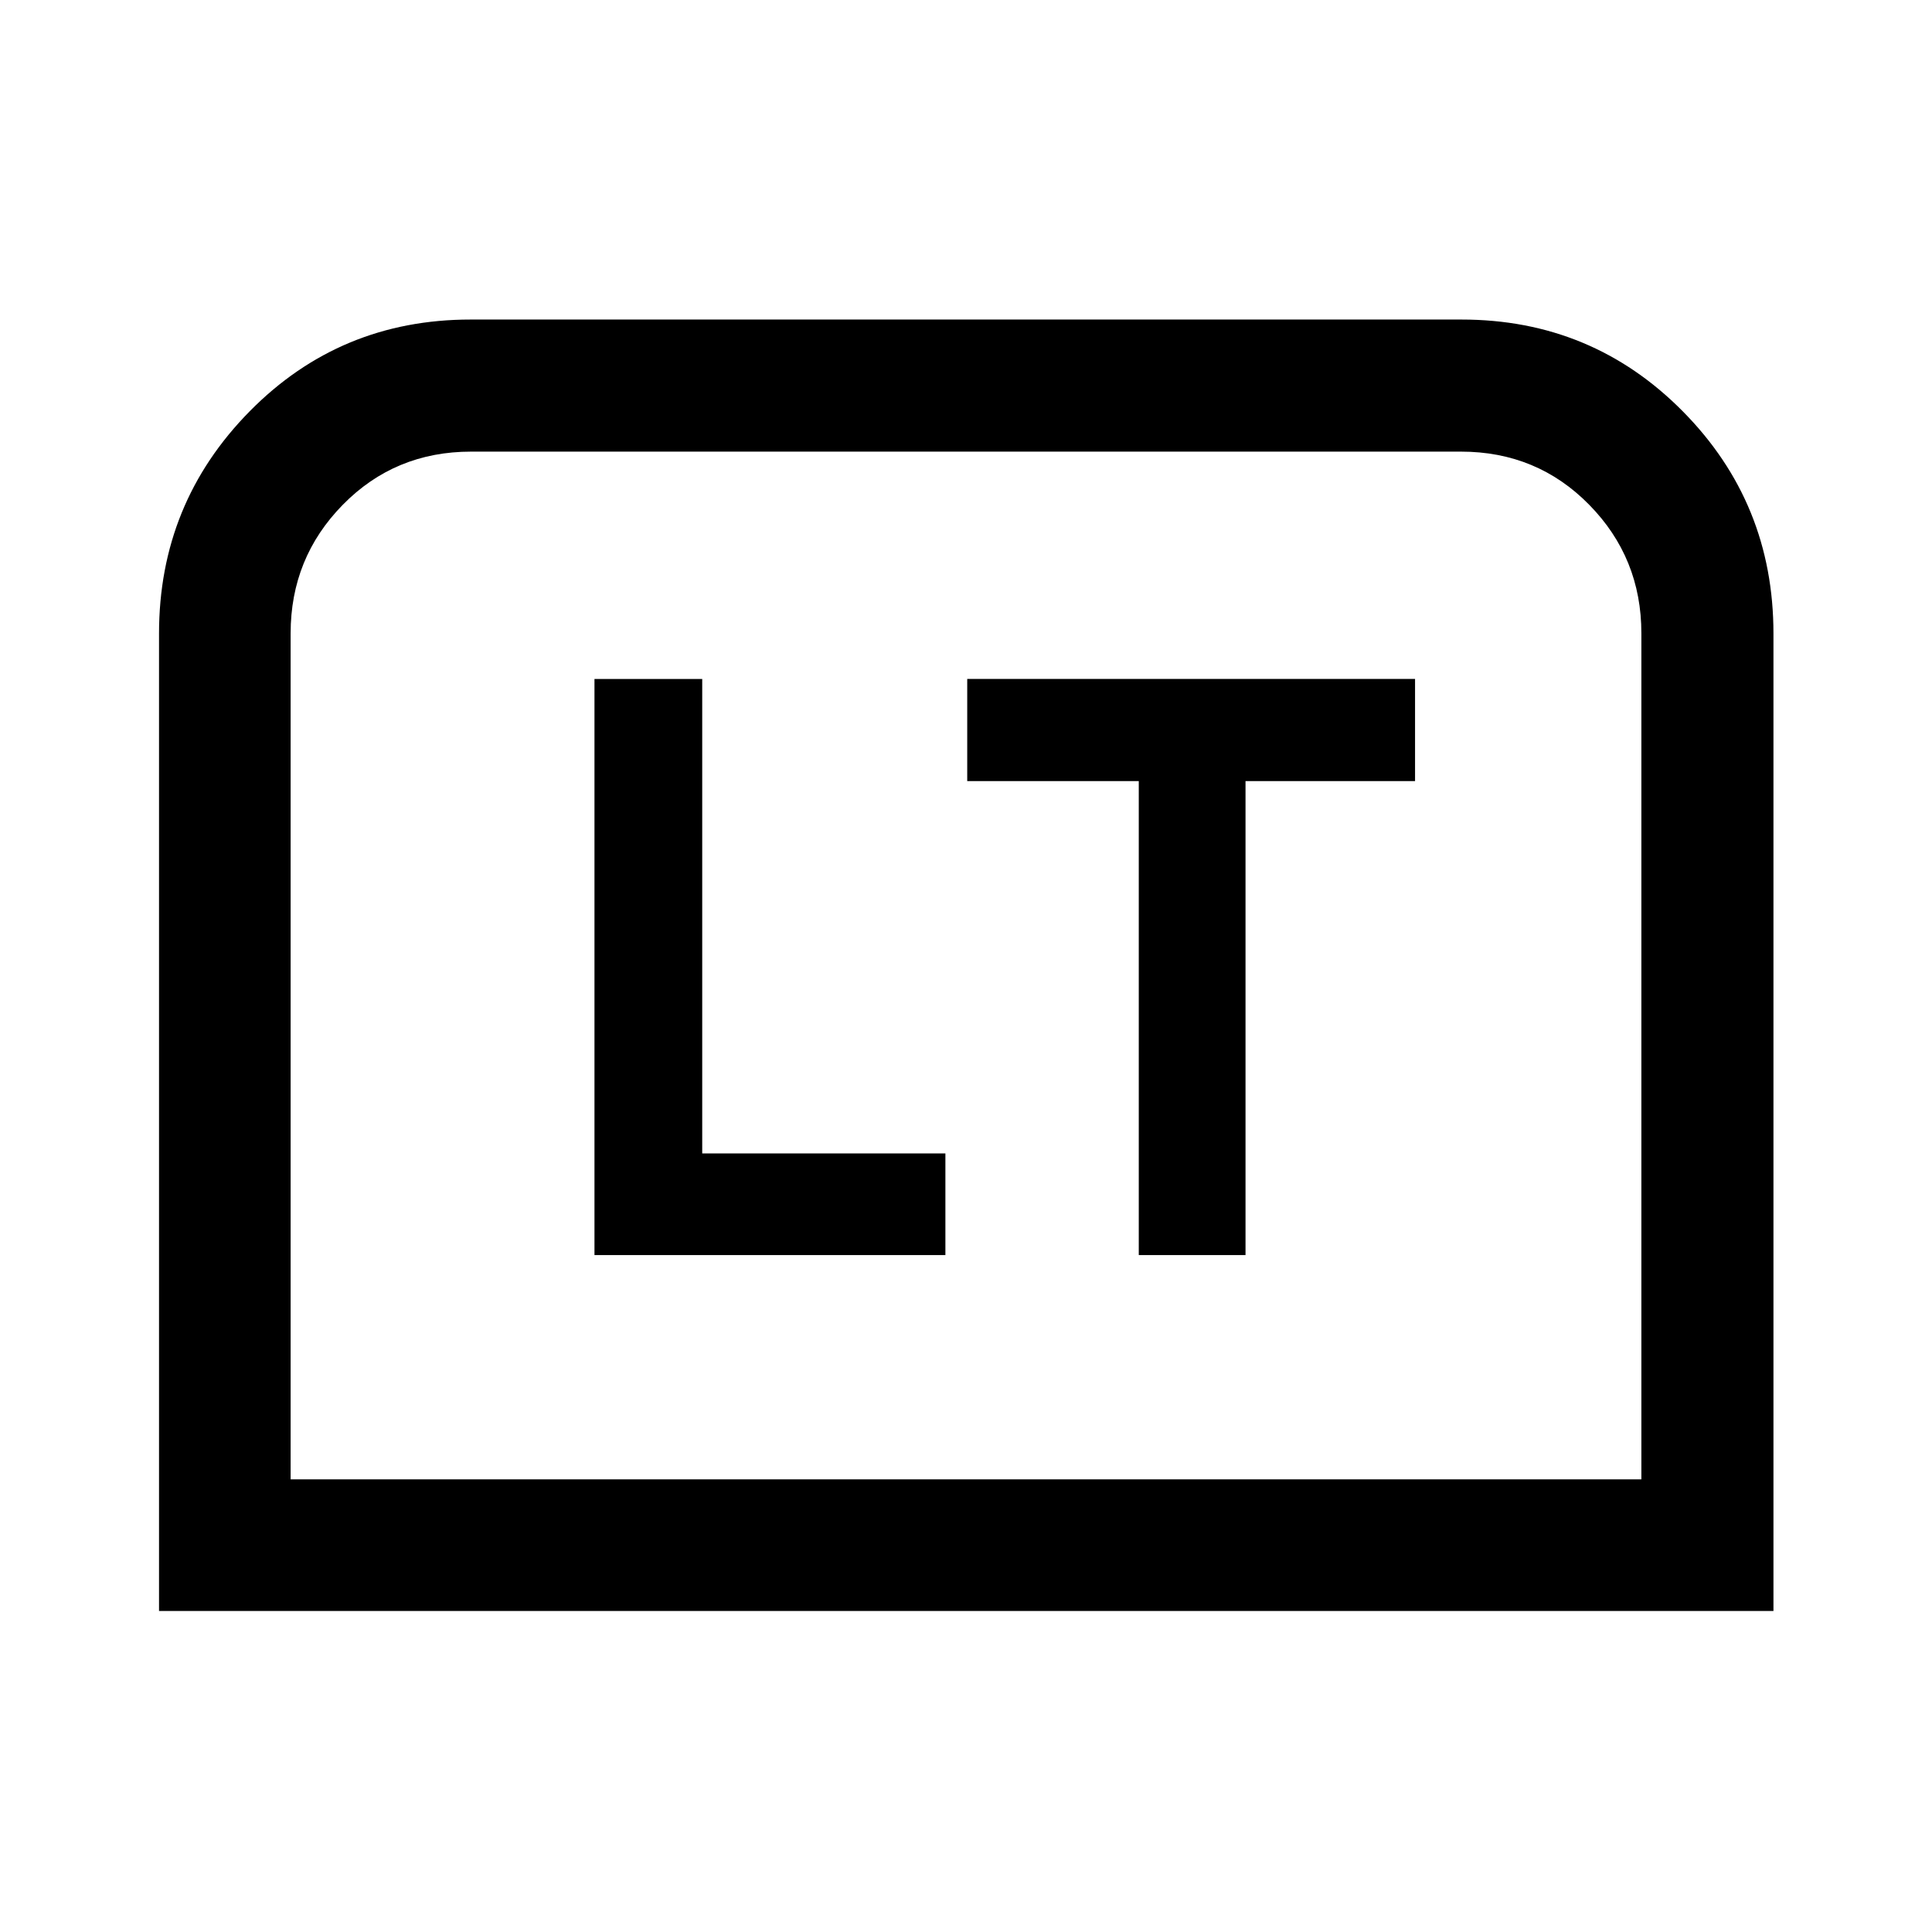 <svg xmlns="http://www.w3.org/2000/svg" height="48" viewBox="0 -960 960 960" width="48"><path d="M295.39-336.37h174.37v-50.5H348.93v-235.76h-53.54v286.26Zm270.46 0h53.04v-235.52h84.24v-50.74H480.61v50.74h85.24v235.52ZM79.02-159.52v-485.7q0-64.65 44.97-110.33 44.96-45.67 109.83-45.67h492.36q64.84 0 109.94 45.56 45.1 45.55 45.1 110.47v485.67H79.02Zm65.39-65.39h671.18v-420.4q0-37.47-25.92-63.87-25.92-26.41-63.74-26.41H234.07q-37.82 0-63.74 26.41-25.92 26.4-25.92 63.87v420.4Zm0 0h671.18-671.18Z"/></svg>
